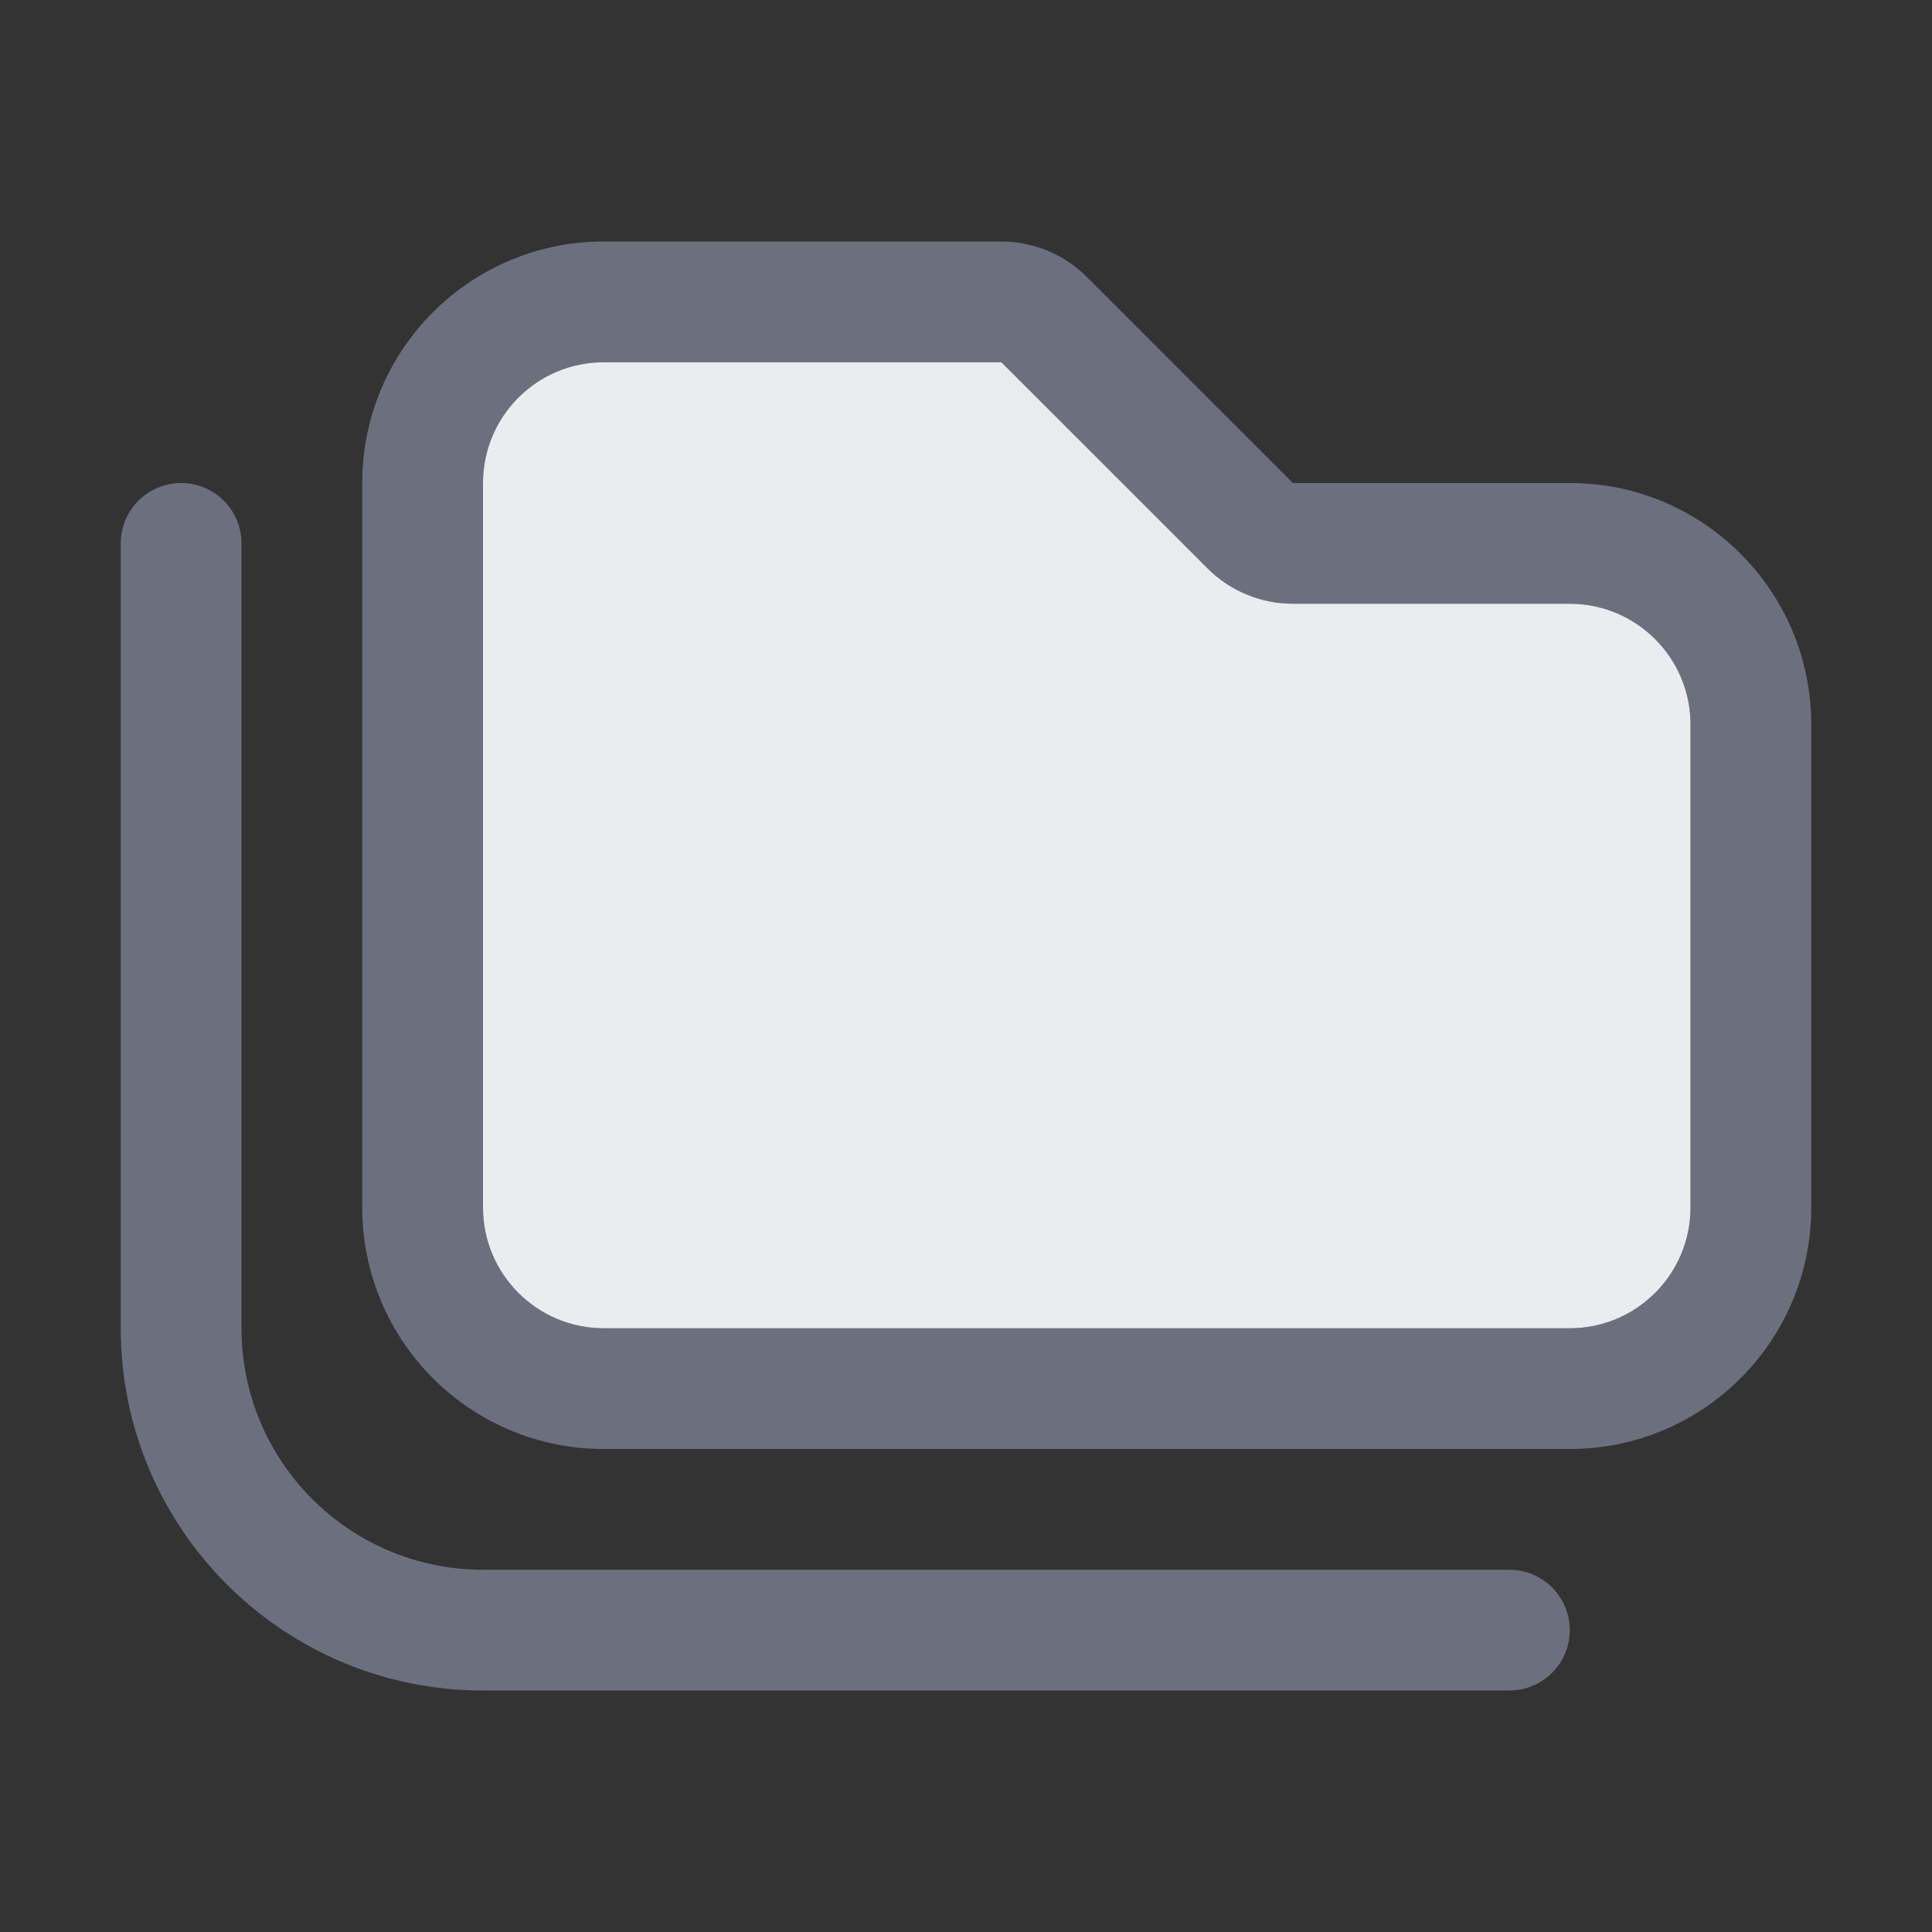 <!-- Copyright 2000-2025 JetBrains s.r.o. and contributors. Use of this source code is governed by the Apache 2.0 license. -->
<svg width="16" height="16" viewBox="0 0 16 16" fill="none" xmlns="http://www.w3.org/2000/svg">
<rect x="0" y="0" width="16" height="16" fill="#333333" stroke="none"/>
<path fill-rule="evenodd" clip-rule="evenodd" d="M5 2C3.895 2 3 2.895 3 4V10C3 11.105 3.895 12 5 12H13C14.105 12 15 11.105 15 10V6C15 4.895 14.105 4 13 4H10.707L9 2.293C8.812 2.105 8.558 2 8.293 2H5ZM4 4C4 3.448 4.448 3 5 3H8.293L10 4.707C10.188 4.895 10.442 5 10.707 5H13C13.552 5 14 5.448 14 6V10C14 10.552 13.552 11 13 11H5C4.448 11 4 10.552 4 10V4Z" fill="#6C707E"/>
<path d="M2 4.5C2 4.224 1.776 4 1.5 4C1.224 4 1 4.224 1 4.5V11C1 12.657 2.343 14 4 14H12.5C12.776 14 13 13.776 13 13.5C13 13.224 12.776 13 12.5 13H4C2.895 13 2 12.105 2 11V4.5Z" fill="#6C707E"/>
<path d="M5 3C4.448 3 4 3.448 4 4V10C4 10.552 4.448 11 5 11H13C13.552 11 14 10.552 14 10V6C14 5.448 13.552 5 13 5H10.707C10.442 5 10.188 4.895 10 4.707L8.293 3H5Z" fill="#EBECF0"/>
</svg>
